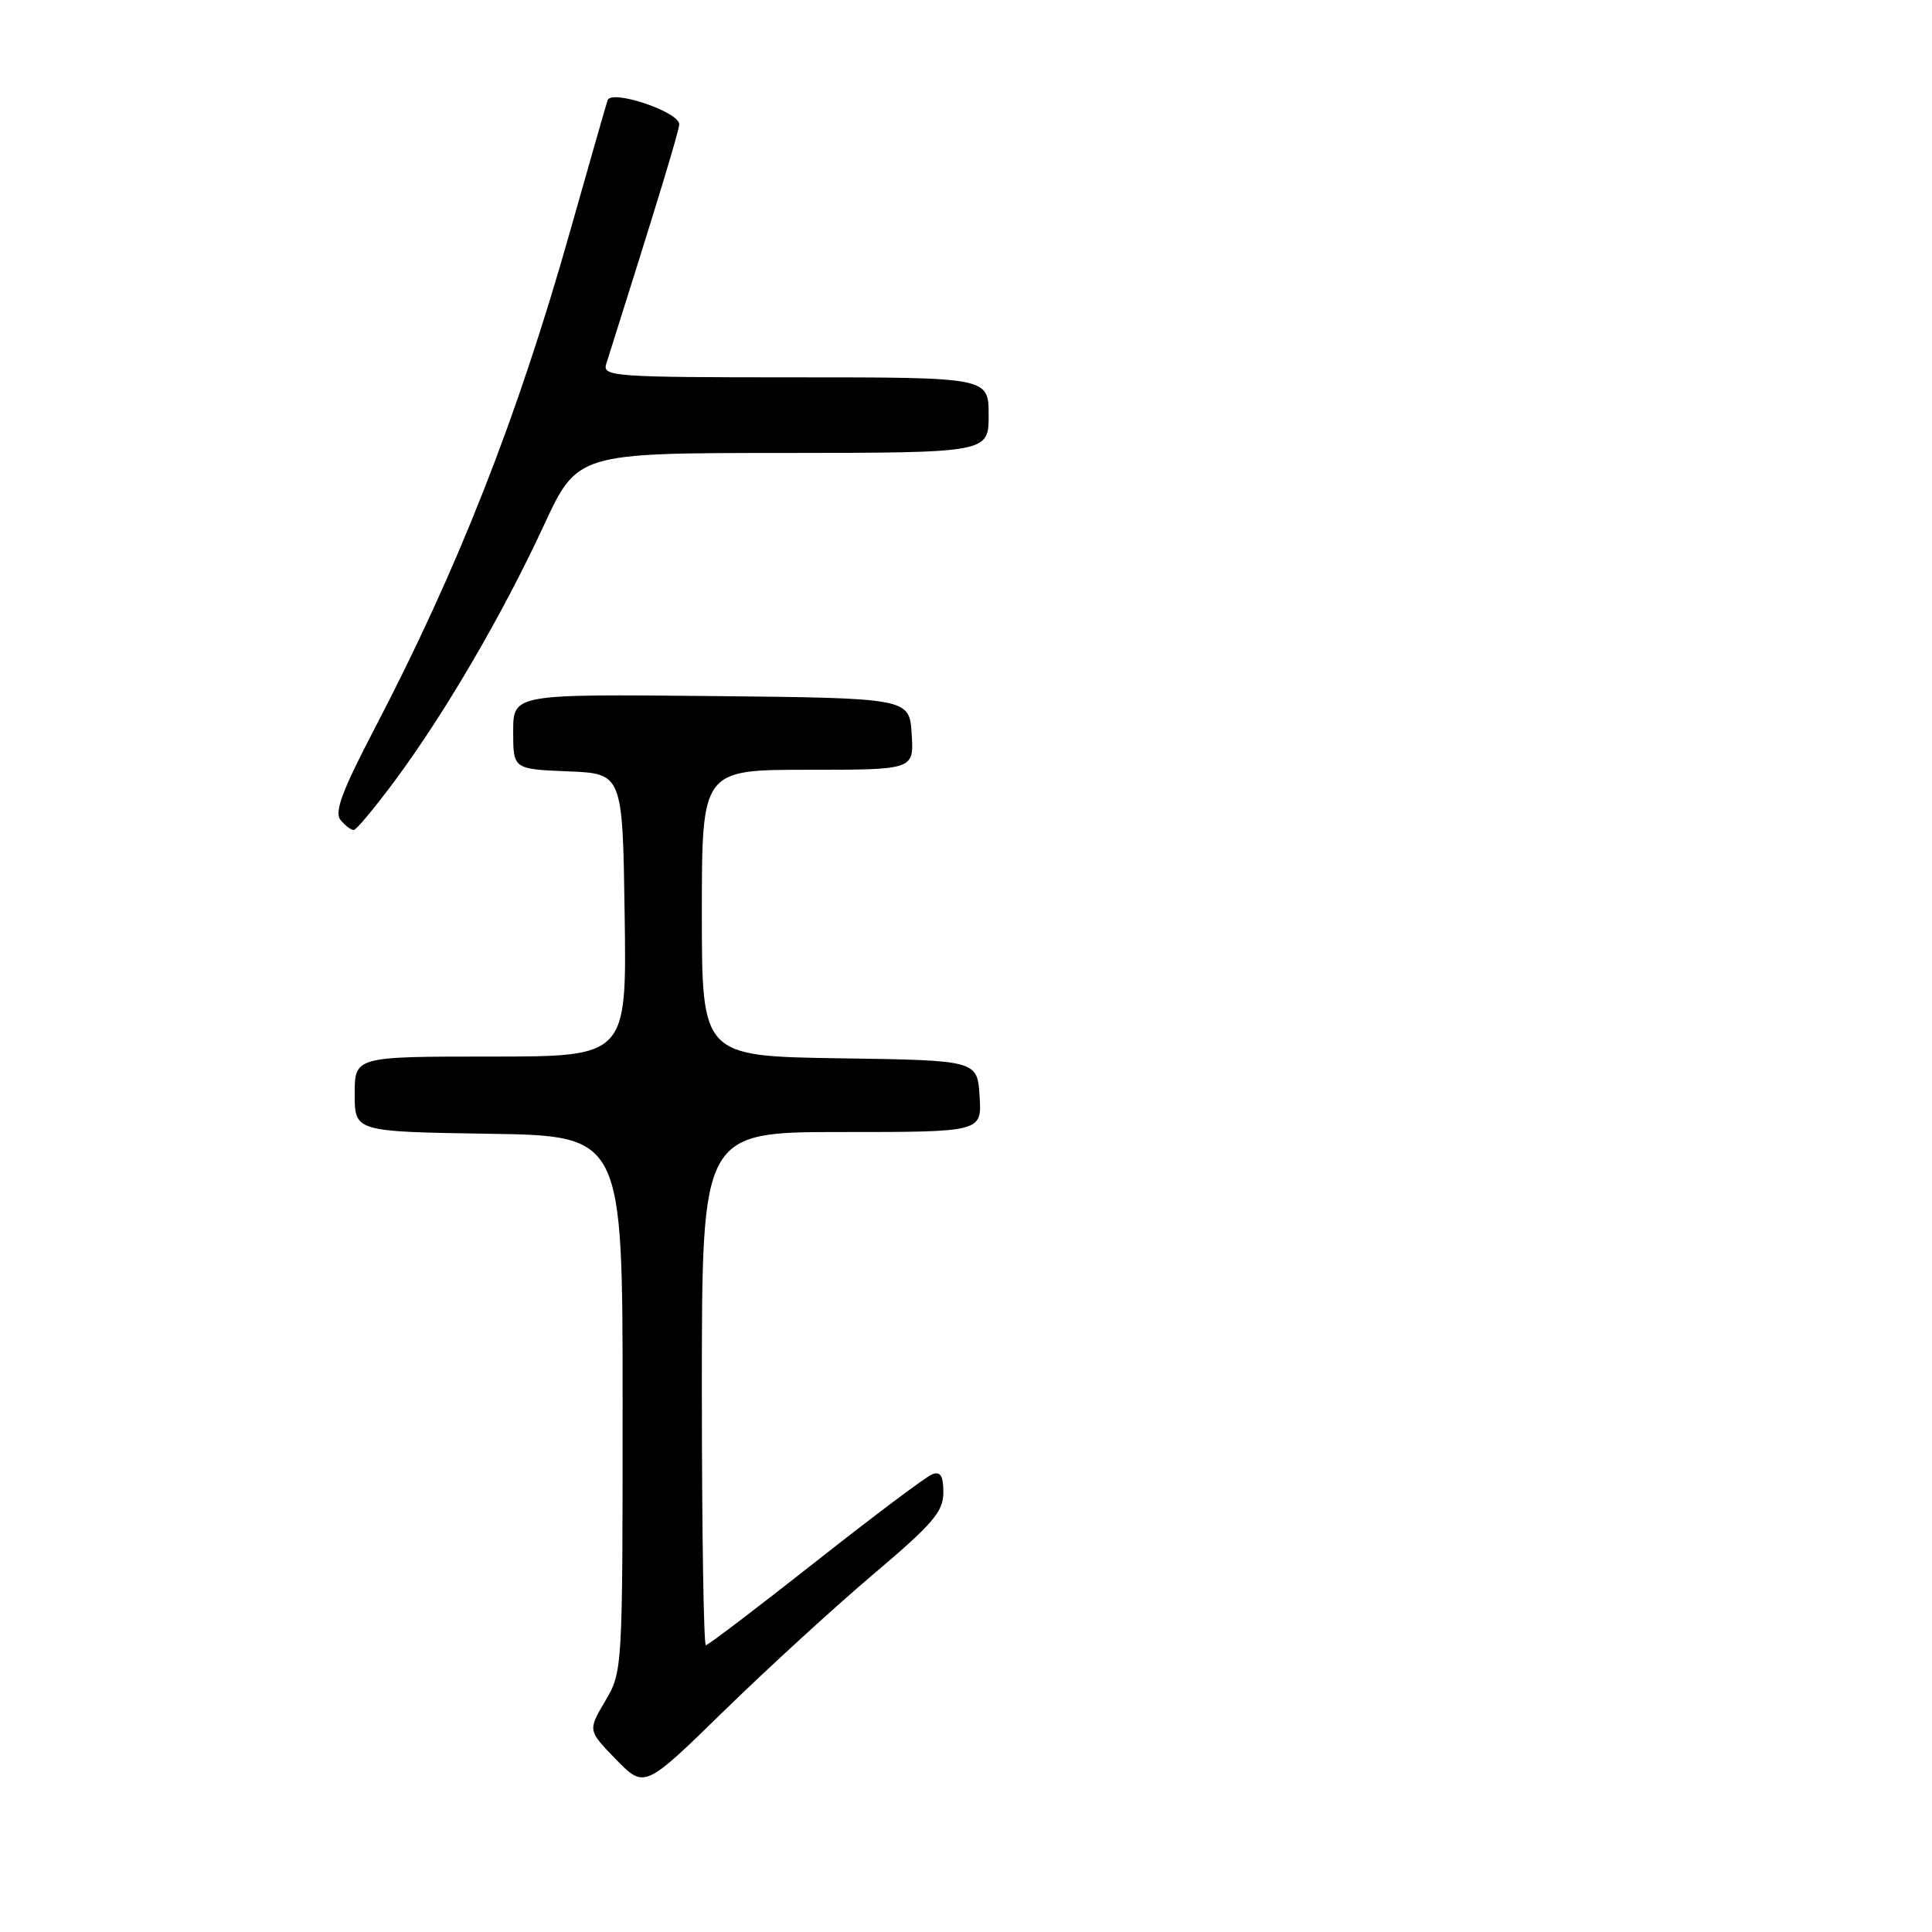 <?xml version="1.0" encoding="UTF-8" standalone="no"?>
<!DOCTYPE svg PUBLIC "-//W3C//DTD SVG 1.1//EN" "http://www.w3.org/Graphics/SVG/1.1/DTD/svg11.dtd" >
<svg xmlns="http://www.w3.org/2000/svg" xmlns:xlink="http://www.w3.org/1999/xlink" version="1.1" viewBox="0 0 256 256">
 <g >
 <path fill="currentColor"
d=" M 115.75 208.57 C 123.60 201.93 125.00 200.30 125.00 197.77 C 125.00 195.55 124.62 194.93 123.52 195.35 C 122.71 195.66 115.75 200.89 108.05 206.96 C 100.35 213.03 93.82 218.00 93.53 218.00 C 93.24 218.00 93.00 202.70 93.00 184.00 C 93.00 150.00 93.00 150.00 111.55 150.00 C 130.11 150.00 130.11 150.00 129.80 145.25 C 129.50 140.50 129.50 140.50 111.25 140.23 C 93.00 139.95 93.00 139.95 93.00 120.98 C 93.00 102.00 93.00 102.00 107.05 102.00 C 121.11 102.00 121.11 102.00 120.80 97.25 C 120.50 92.50 120.50 92.50 94.25 92.23 C 68.00 91.97 68.00 91.97 68.00 96.94 C 68.00 101.91 68.00 101.91 75.25 102.21 C 82.50 102.50 82.50 102.50 82.77 121.25 C 83.04 140.00 83.04 140.00 65.02 140.00 C 47.00 140.00 47.00 140.00 47.00 144.98 C 47.00 149.95 47.00 149.95 64.75 150.23 C 82.50 150.50 82.50 150.50 82.50 186.00 C 82.50 221.27 82.49 221.52 80.19 225.40 C 77.89 229.30 77.89 229.30 81.64 233.15 C 85.40 236.99 85.40 236.99 95.95 226.69 C 101.75 221.03 110.66 212.88 115.75 208.57 Z  M 52.40 103.34 C 59.04 94.36 66.61 81.38 72.02 69.71 C 76.50 60.03 76.50 60.03 103.75 60.02 C 131.00 60.00 131.00 60.00 131.00 55.00 C 131.00 50.00 131.00 50.00 105.38 50.00 C 81.44 50.00 79.80 49.89 80.32 48.25 C 87.05 26.99 90.00 17.30 90.00 16.47 C 90.00 14.81 81.00 11.80 80.51 13.28 C 80.29 13.95 78.06 21.75 75.55 30.61 C 68.57 55.32 60.65 75.46 49.59 96.63 C 45.32 104.82 44.27 107.63 45.13 108.66 C 45.74 109.40 46.53 109.99 46.87 109.98 C 47.22 109.97 49.70 106.98 52.40 103.34 Z "/>
</g>
</svg>